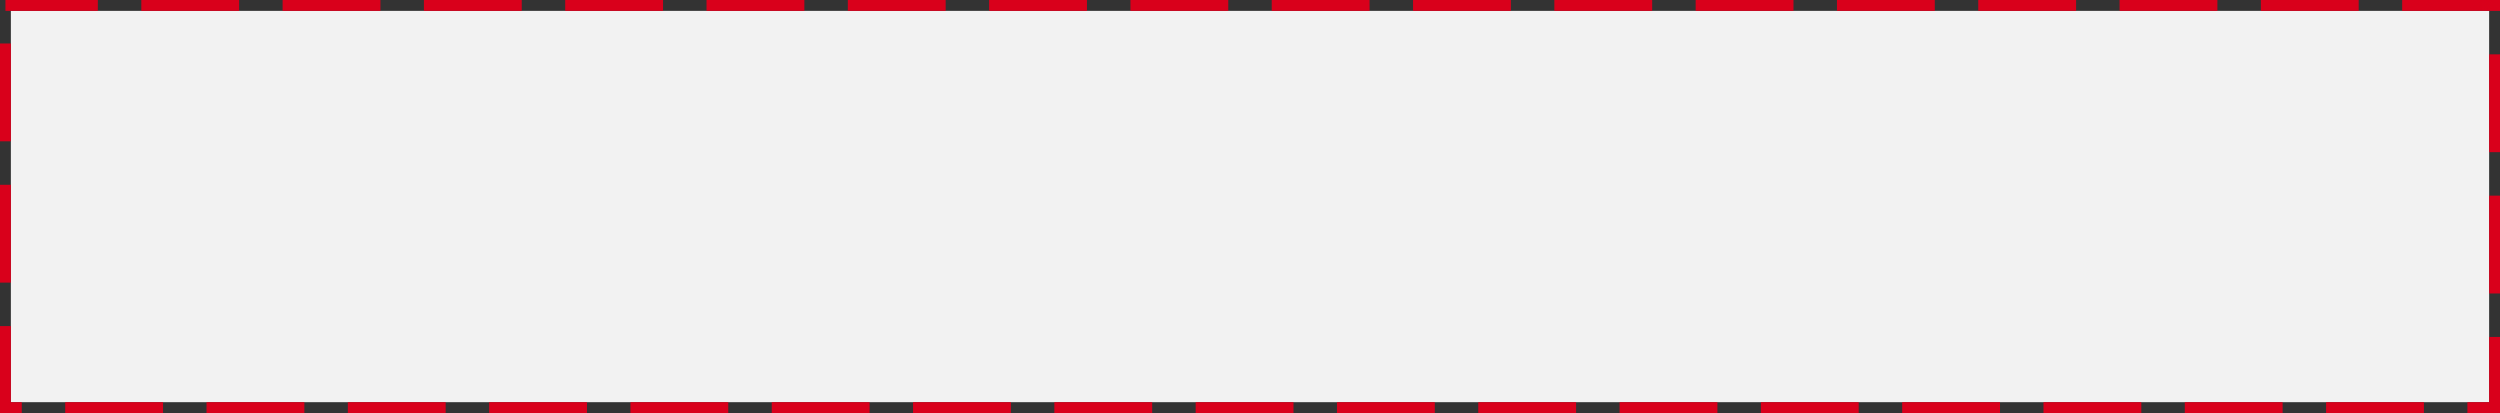 ﻿<?xml version="1.0" encoding="utf-8"?>
<svg version="1.1" xmlns:xlink="http://www.w3.org/1999/xlink" width="230px" height="38px" xmlns="http://www.w3.org/2000/svg">
  <rect width="100%" height="100%" fill="#333333" stroke="none"/>
  <g transform="matrix(1 0 0 1 -1080 -9 )">
    <path d="M 1081 10  L 1309 10  L 1309 46  L 1081 46  L 1081 10  Z " fill-rule="nonzero" fill="#f2f2f2" stroke="none" />
    <path d="M 1080.5 9.5  L 1309.5 9.5  L 1309.5 46.5  L 1080.5 46.5  L 1080.5 9.5  Z " stroke-width="1" stroke-dasharray="9,4" stroke="#d9001b" fill="none" stroke-dashoffset="0.5" />
  </g>
</svg>